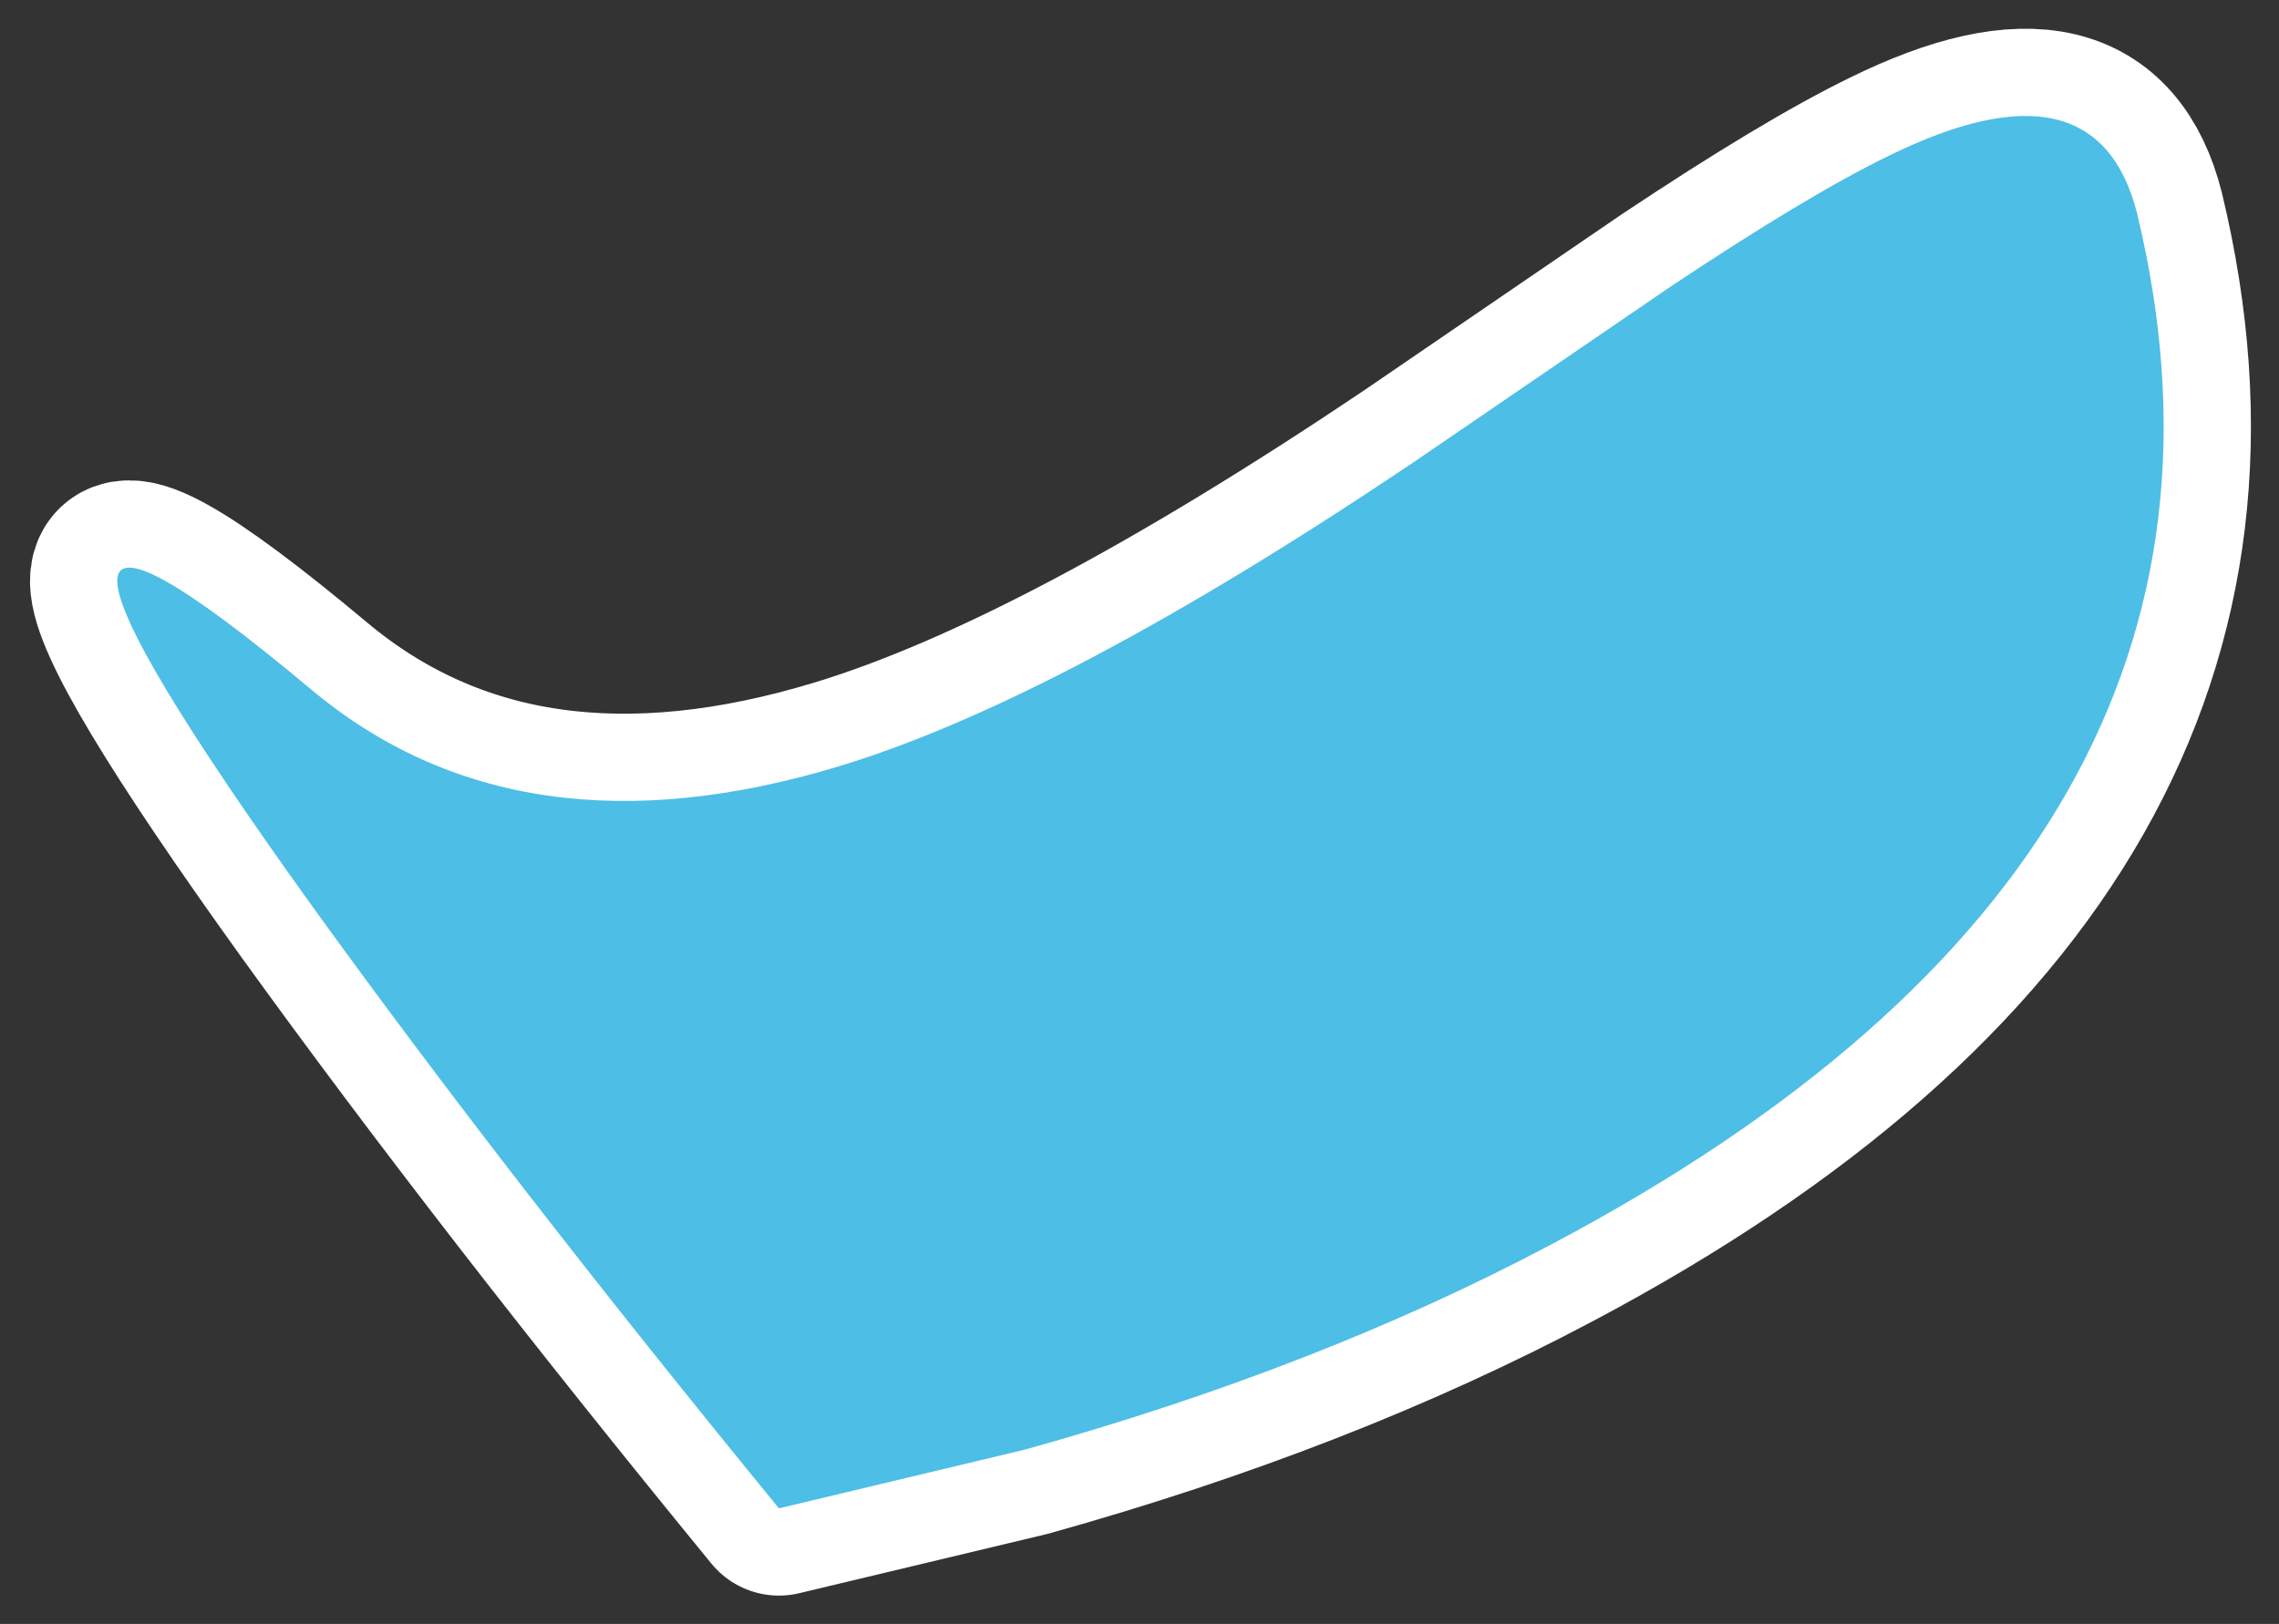 <?xml version="1.0" encoding="UTF-8" standalone="no"?>
<svg xmlns:xlink="http://www.w3.org/1999/xlink" height="74.45px" width="104.45px" xmlns="http://www.w3.org/2000/svg">
  <rect width="100%" height="100%" fill="#333333" stroke="none"/>
  <g transform="matrix(1.0, 0.0, 0.0, 1.0, -68.95, -145.9)">
    <path d="M83.3 187.5 Q65.4 162.6 83.2 177.5 92.75 185.5 107.5 181.0 117.65 177.9 133.65 167.15 L145.5 159.05 Q151.8 154.85 155.5 153.05 165.05 148.35 166.9 155.7 173.95 185.0 140.05 202.95 129.4 208.6 115.95 212.35 L104.65 215.05 Q92.25 199.9 83.3 187.5" fill="#ffffff" fill-rule="evenodd" stroke="none"/>
    <path d="M83.3 187.5 Q92.25 199.9 104.65 215.05 L115.95 212.35 Q129.4 208.6 140.05 202.95 173.95 185.0 166.9 155.7 165.05 148.35 155.5 153.05 151.8 154.85 145.5 159.05 L133.65 167.15 Q117.65 177.9 107.5 181.0 92.75 185.5 83.2 177.5 65.4 162.6 83.3 187.5 Z" fill="none" stroke="#ffffff" stroke-linecap="square" stroke-linejoin="round" stroke-width="8.0"/>
    <path d="M83.3 187.5 Q65.4 162.6 83.2 177.5 92.75 185.5 107.5 181.0 117.65 177.9 133.65 167.15 L145.5 159.05 Q151.8 154.85 155.5 153.05 165.05 148.35 166.9 155.7 173.95 185.0 140.05 202.95 129.4 208.6 115.95 212.35 L104.65 215.05 Q92.25 199.9 83.3 187.5" fill="#4dbee5" fill-rule="evenodd" stroke="none"/>
  </g>
</svg>
